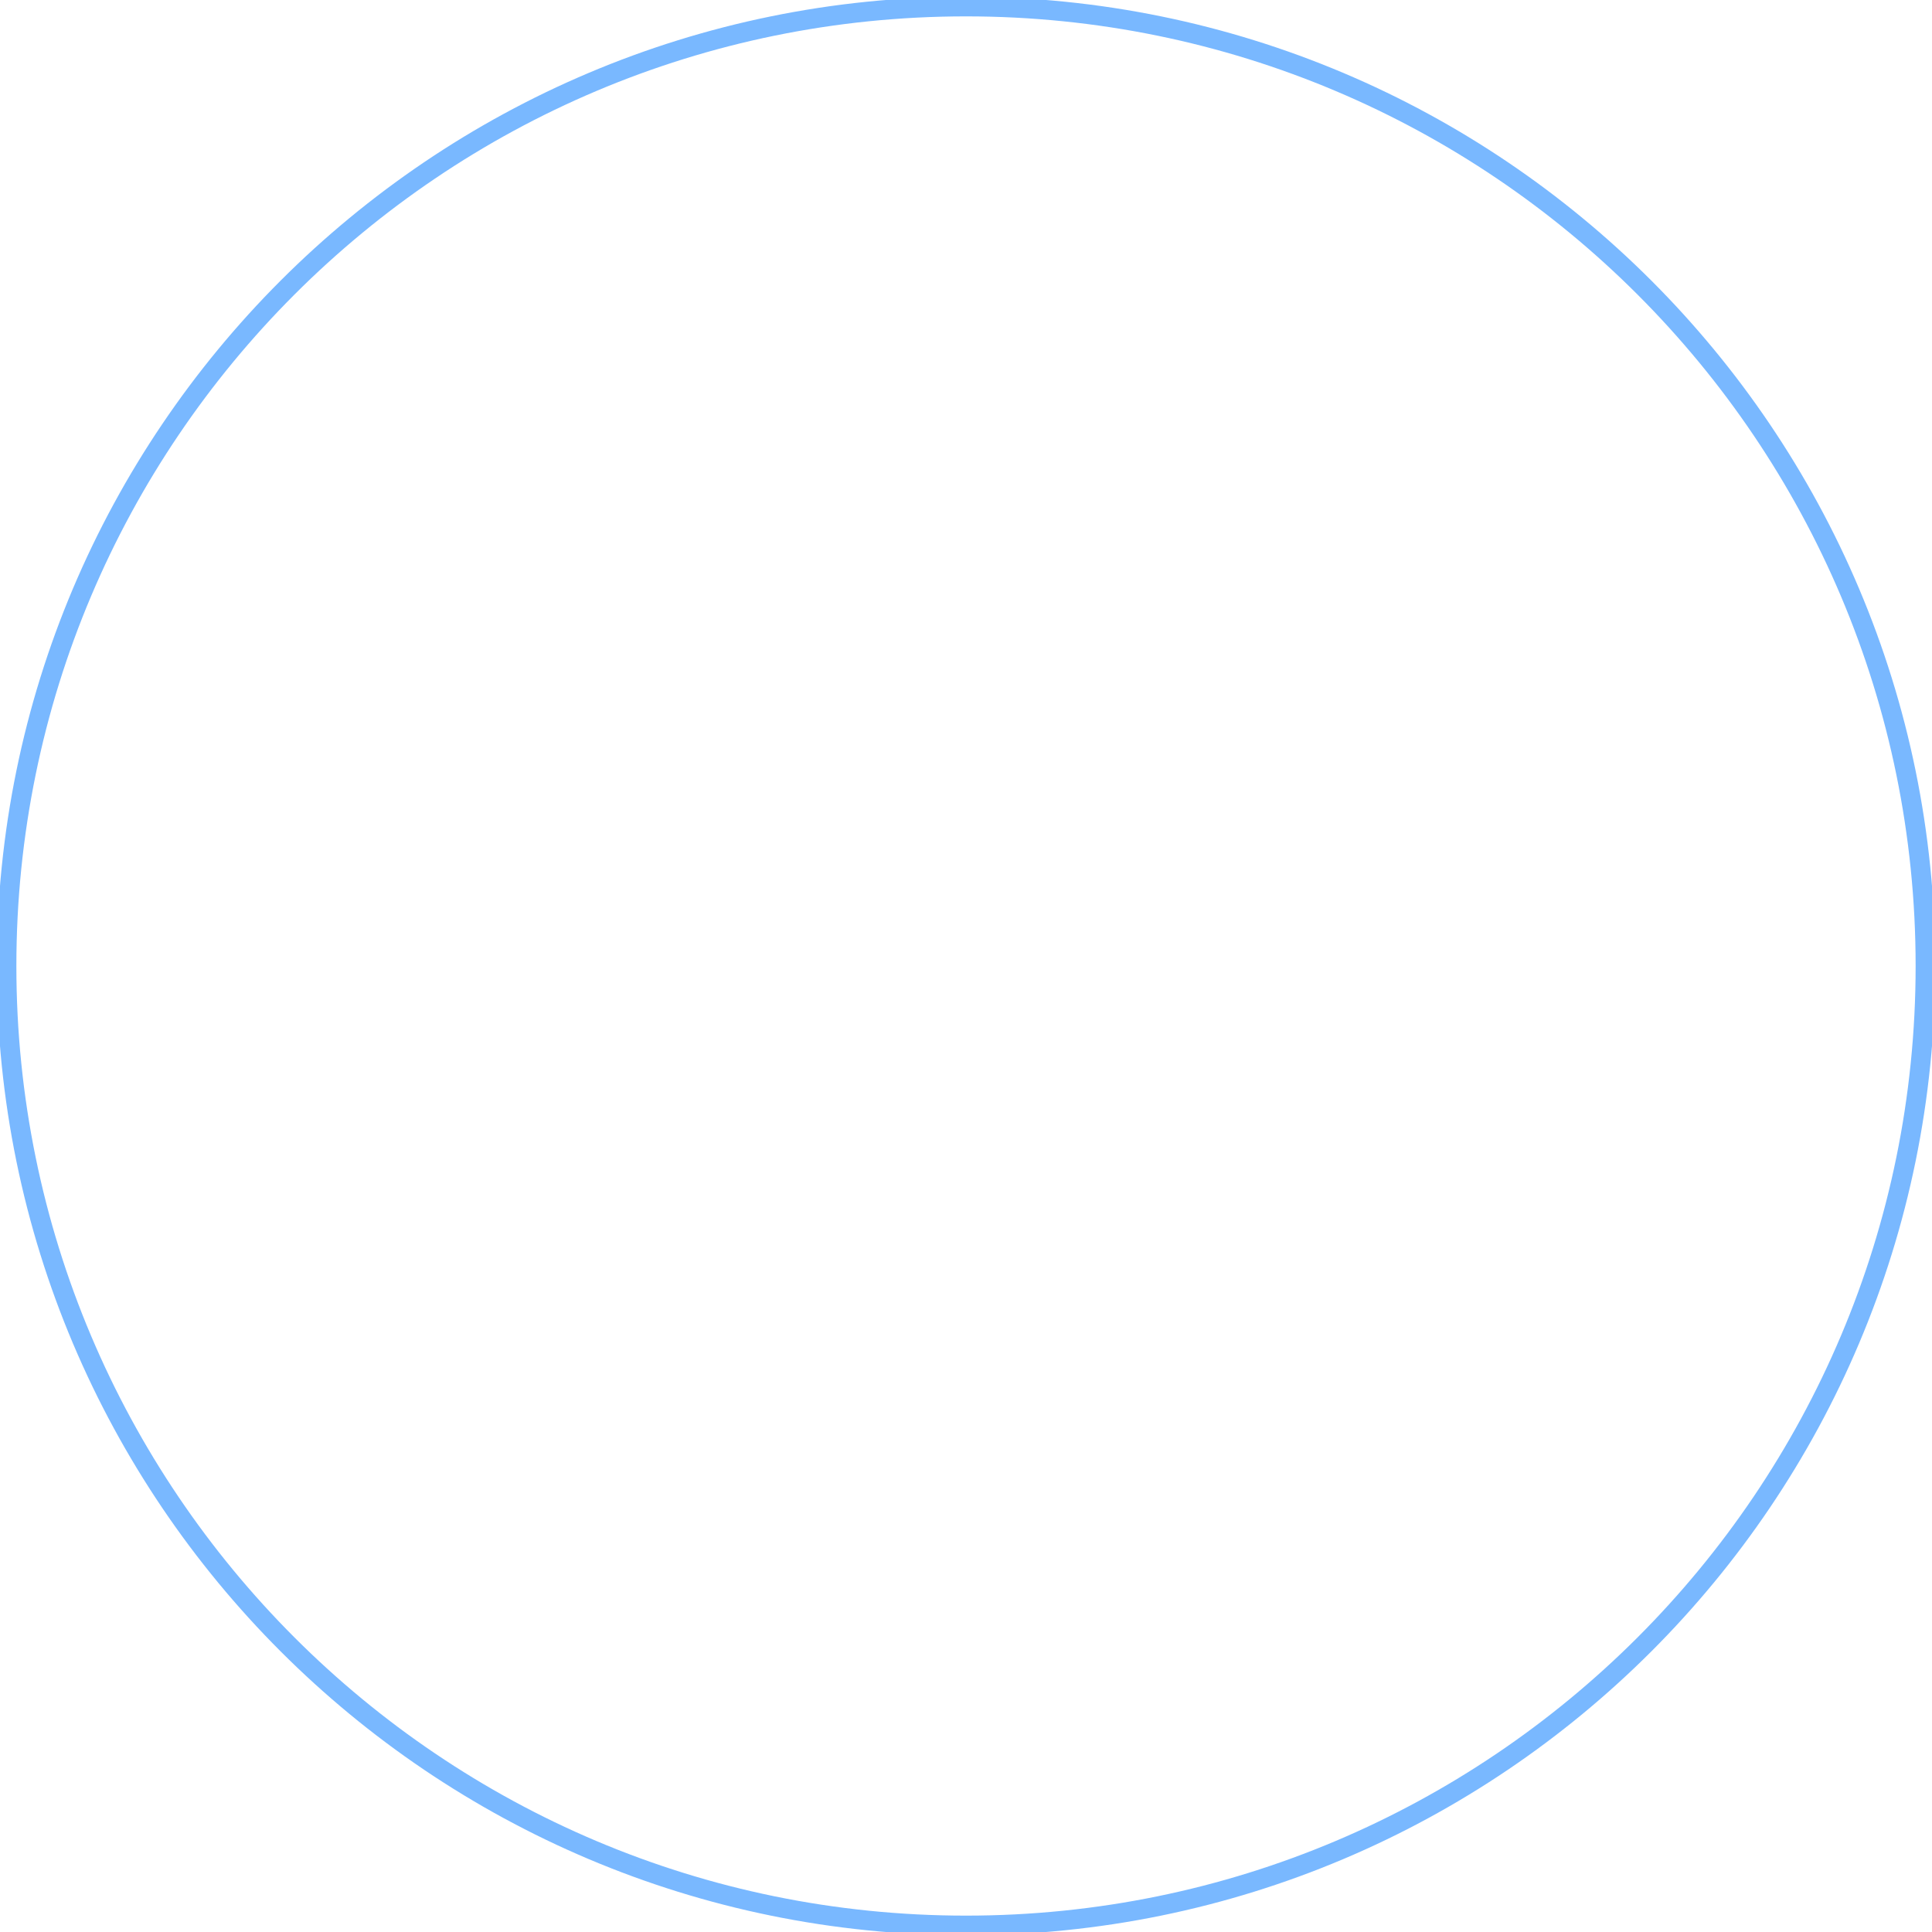 <svg width="295" height="295" viewBox="0 0 295 295" fill="none" xmlns="http://www.w3.org/2000/svg">
  <clipPath id="clip-circle">
    <path d="M147.5 294C228.41 294 294 228.41 294 147.5C294 66.59 228.41 1 147.5 1C66.59 1 1 66.59 1 147.5C1 228.41 66.59 294 147.5 294Z"/>
  </clipPath>
  <path d="M147.5 294C228.41 294 294 228.41 294 147.5C294 66.59 228.41 1 147.5 1C66.59 1 1 66.59 1 147.5C1 228.41 66.59 294 147.5 294Z" stroke="#79b8ff" stroke-width="3" stroke-miterlimit="10"/>
</svg>
